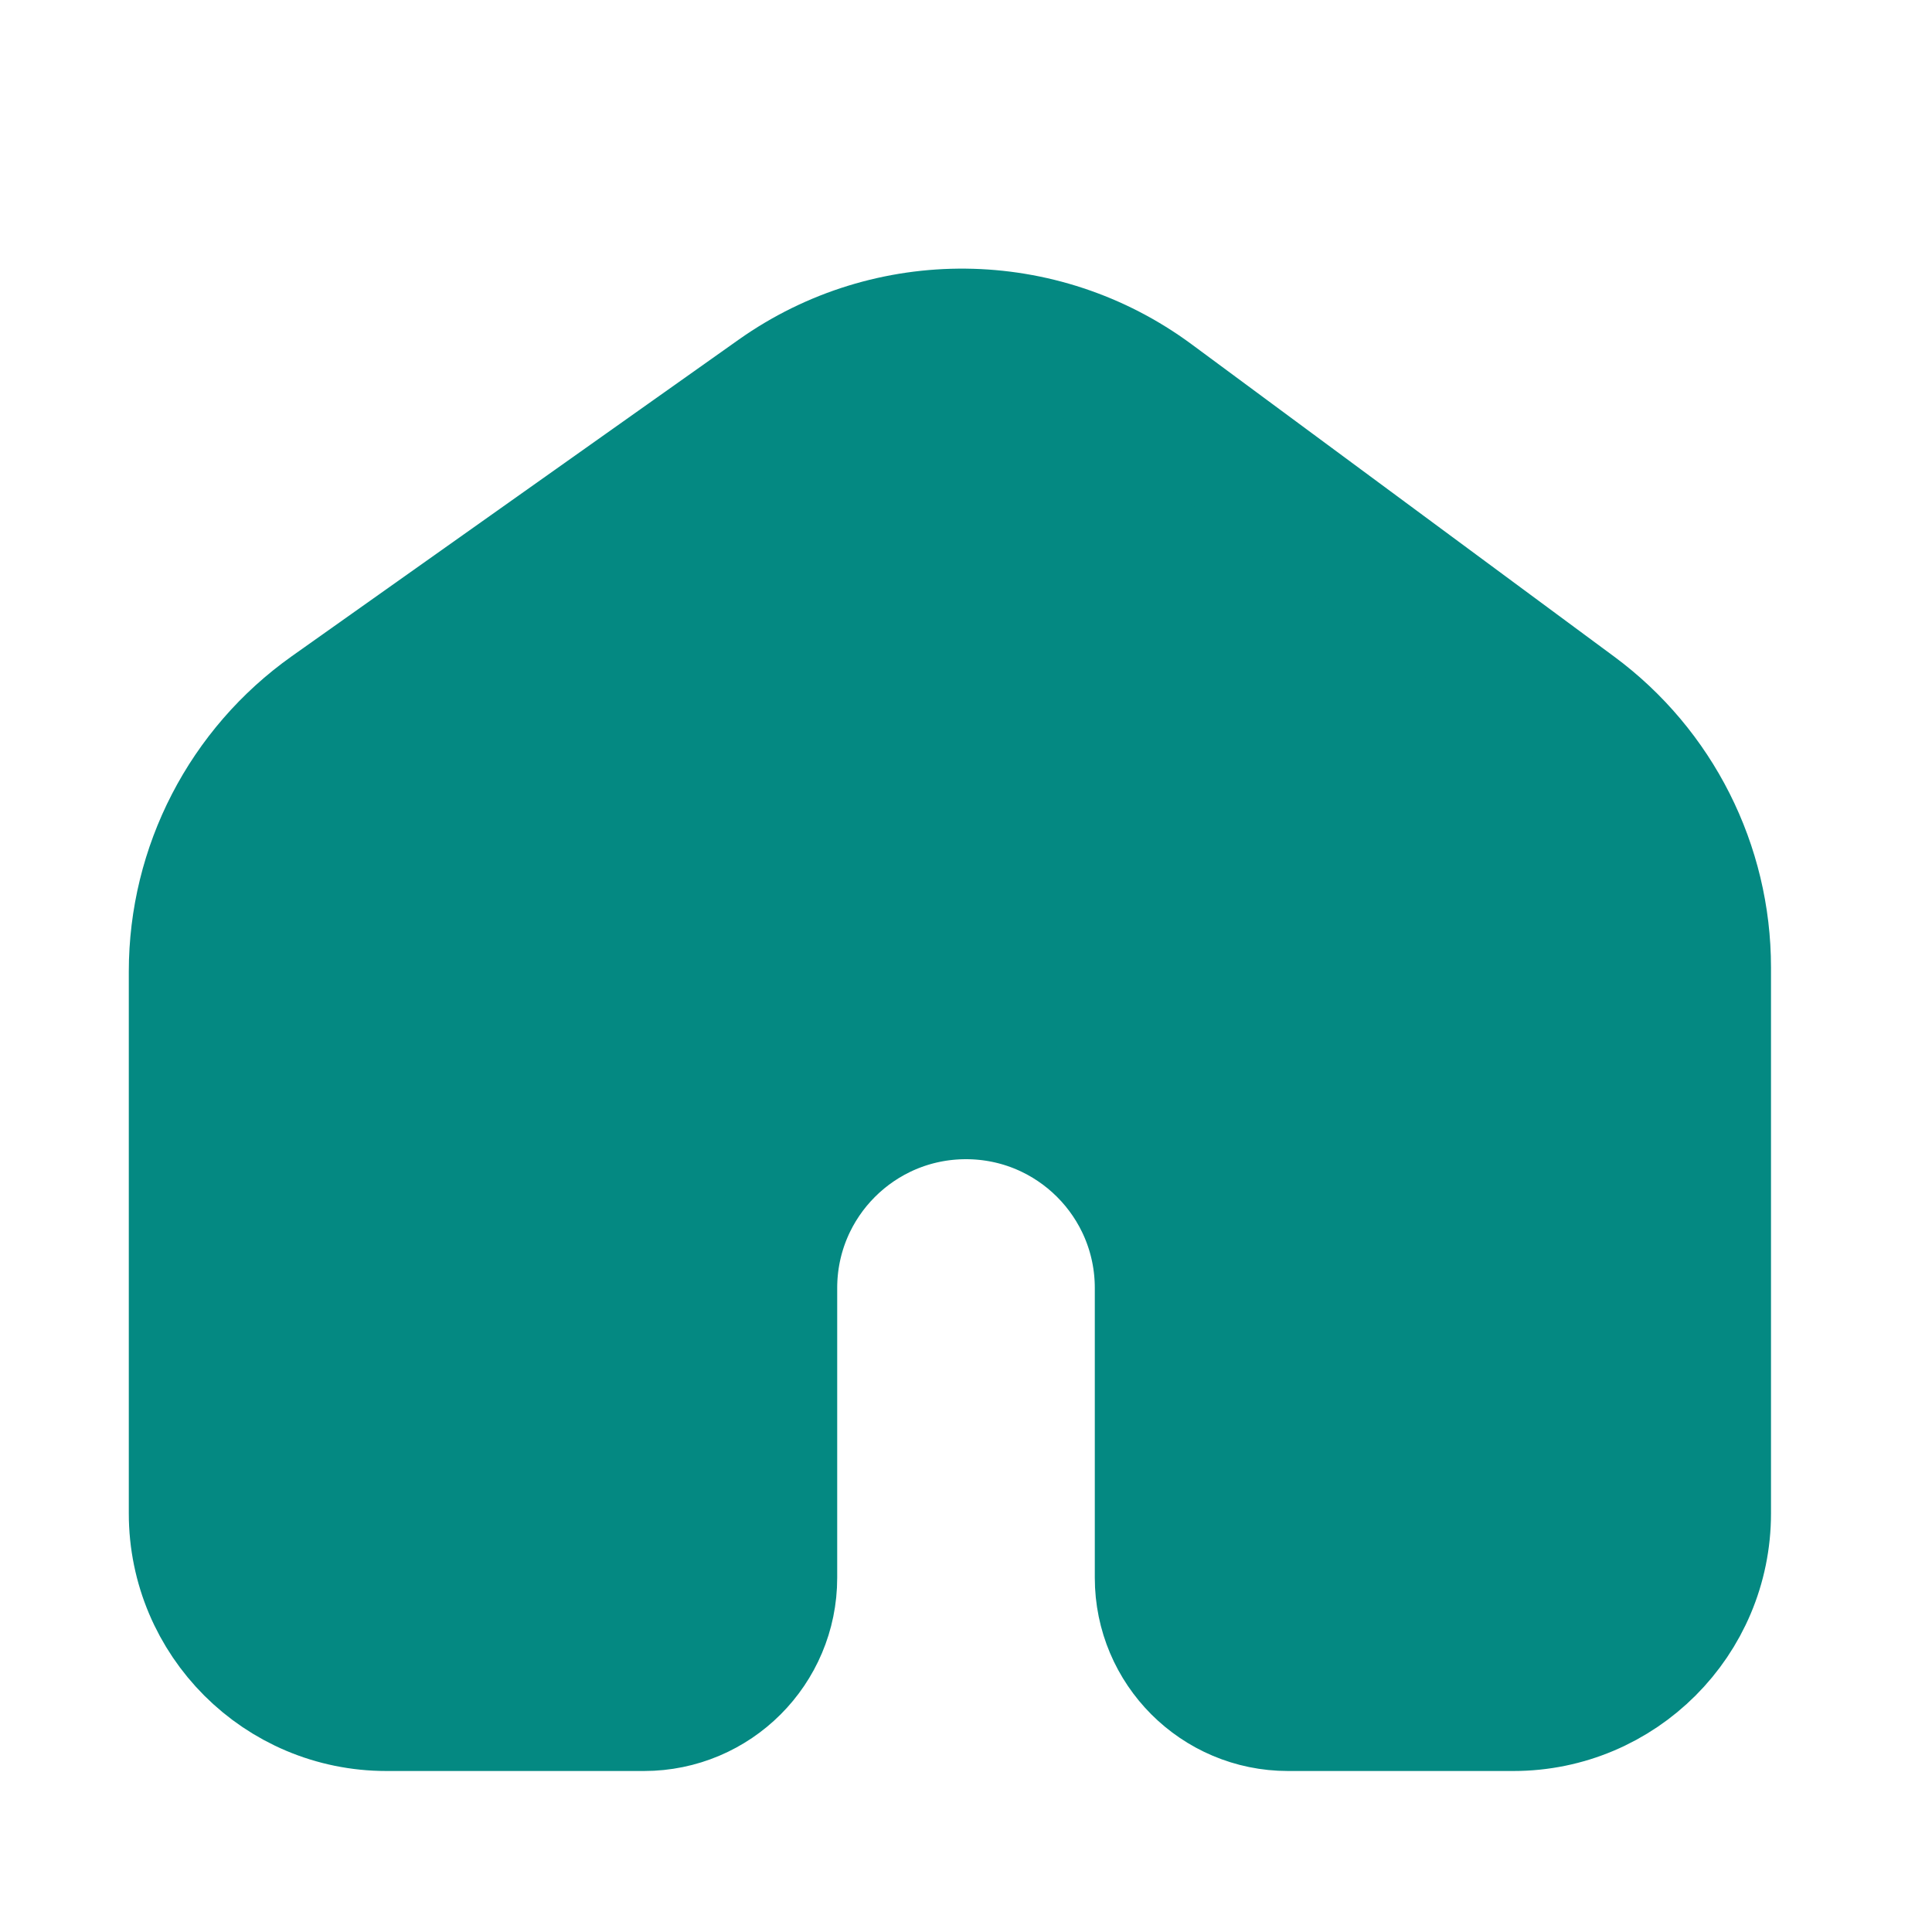 <svg width="30" height="30" viewBox="0 0 30 30" fill="none" xmlns="http://www.w3.org/2000/svg">
<path d="M12.047 6.091L5.11 11.005C3.787 11.943 3 13.464 3 15.086V23.5C3 25.157 4.343 26.5 6 26.5H10C11.105 26.5 12 25.605 12 24.5V20C12 18.343 13.343 17 15 17C16.657 17 18 18.343 18 20V24.5C18 25.605 18.895 26.5 20 26.5H23.5C25.157 26.5 26.5 25.157 26.5 23.5V15.022C26.5 13.436 25.747 11.944 24.472 11.001L17.91 6.151C16.173 4.867 13.809 4.843 12.047 6.091Z" fill="#048982" stroke="#048982" stroke-width="2" stroke-linecap="round" stroke-linejoin="round"/>
</svg>
